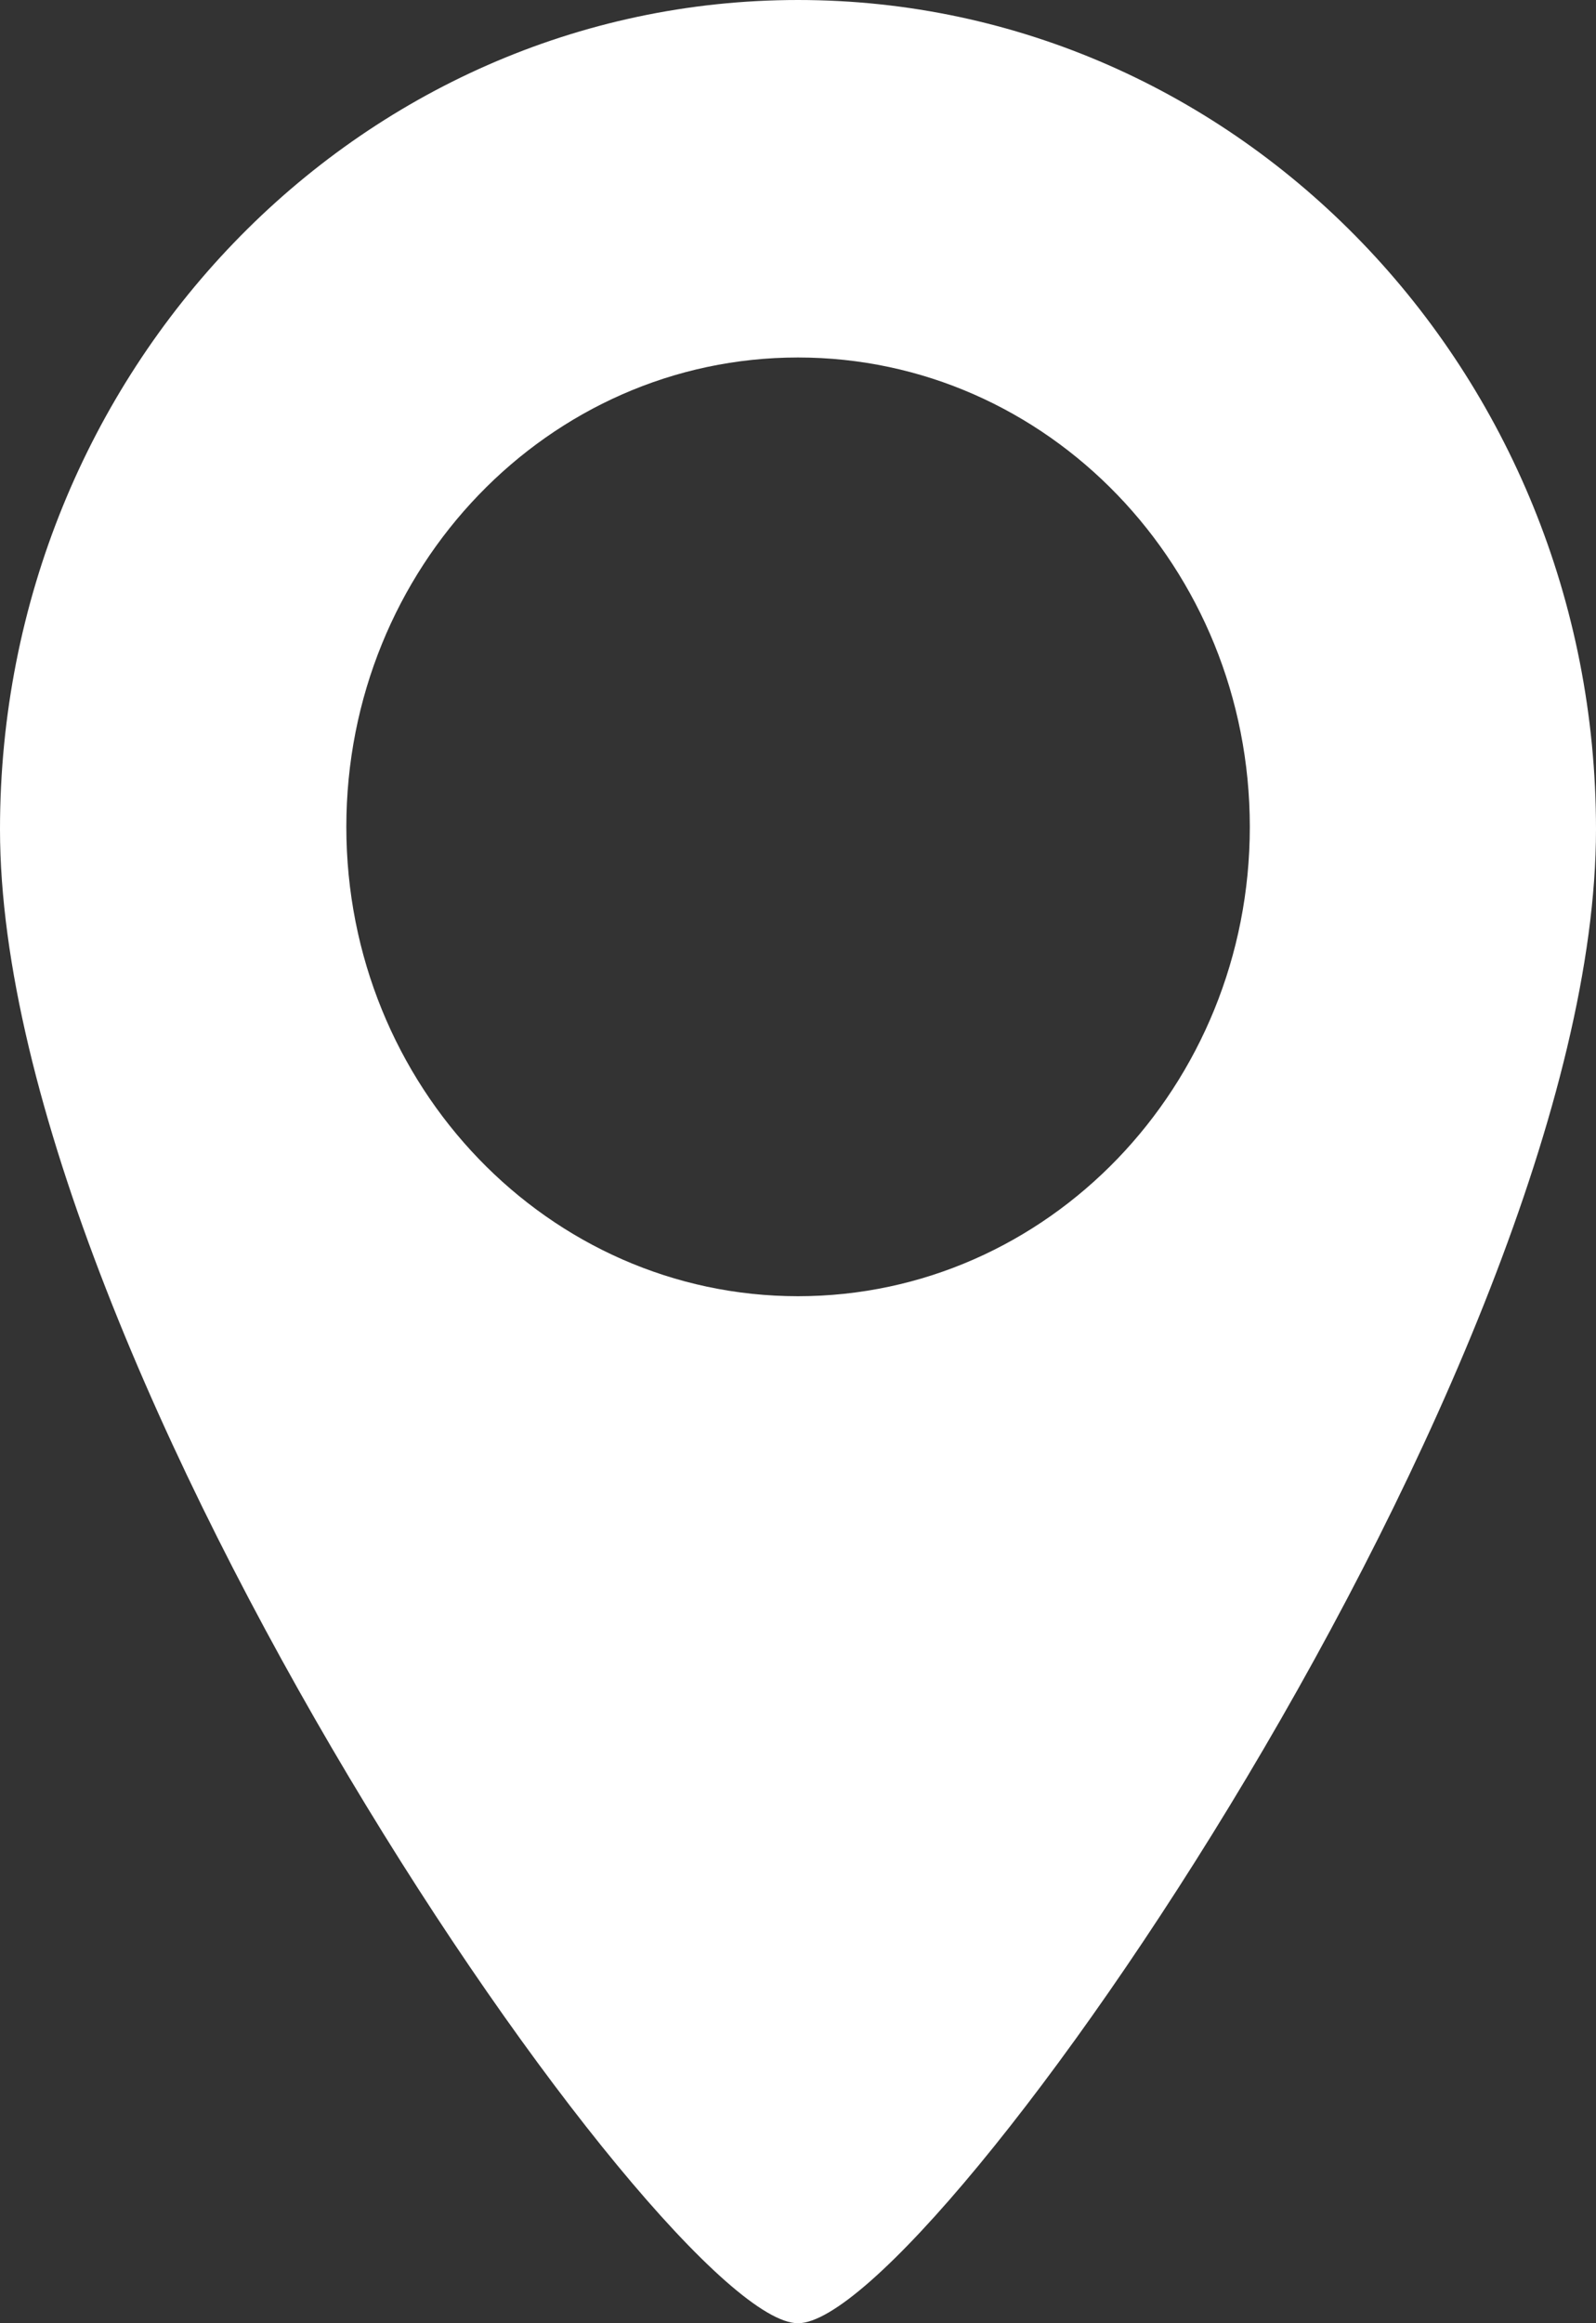 <?xml version="1.0" encoding="UTF-8"?>
<svg width="11px" height="16px" viewBox="0 0 11 16" version="1.1" xmlns="http://www.w3.org/2000/svg" xmlns:xlink="http://www.w3.org/1999/xlink">
    <rect x="0" y="0" width="11" height="16" fill="#333333" stroke="none"/>
    <!-- Generator: sketchtool 39 (31667) - http://www.bohemiancoding.com/sketch -->
    <title>639229BC-A0ED-4C5E-81DD-5B1A8E840A3C</title>
    <desc>Created with sketchtool.</desc>
    <defs></defs>
    <g id="Page-1" stroke="none" stroke-width="1" fill="none" fill-rule="evenodd">
        <g id="navbar-address" transform="translate(-864, -88)" fill="#ffffff">
            <g id="address-container" transform="translate(860, 77)">
                <g id="HOVER-x">
                    <g id="bt_agregar">
                        <g id="icon" transform="translate(4, 11)">
                            <g id="Layer_1">
                                <path fill="#ffffff" d="M5.5,0 C2.463,0 0,2.557 0,5.711 C0,9.403 4.583,16 5.5,16 C6.417,16 11,9.403 11,5.711 C11,2.557 8.538,0 5.5,0 L5.5,0 Z M5.5,8.927 C3.781,8.927 2.387,7.48 2.387,5.695 C2.387,3.909 3.781,2.462 5.5,2.462 C7.22,2.462 8.614,3.909 8.614,5.695 C8.614,7.48 7.22,8.927 5.5,8.927 L5.5,8.927 Z" id="Shape"></path>
                            </g>
                        </g>
                    </g>
                </g>
            </g>
        </g>
    </g>
</svg>
